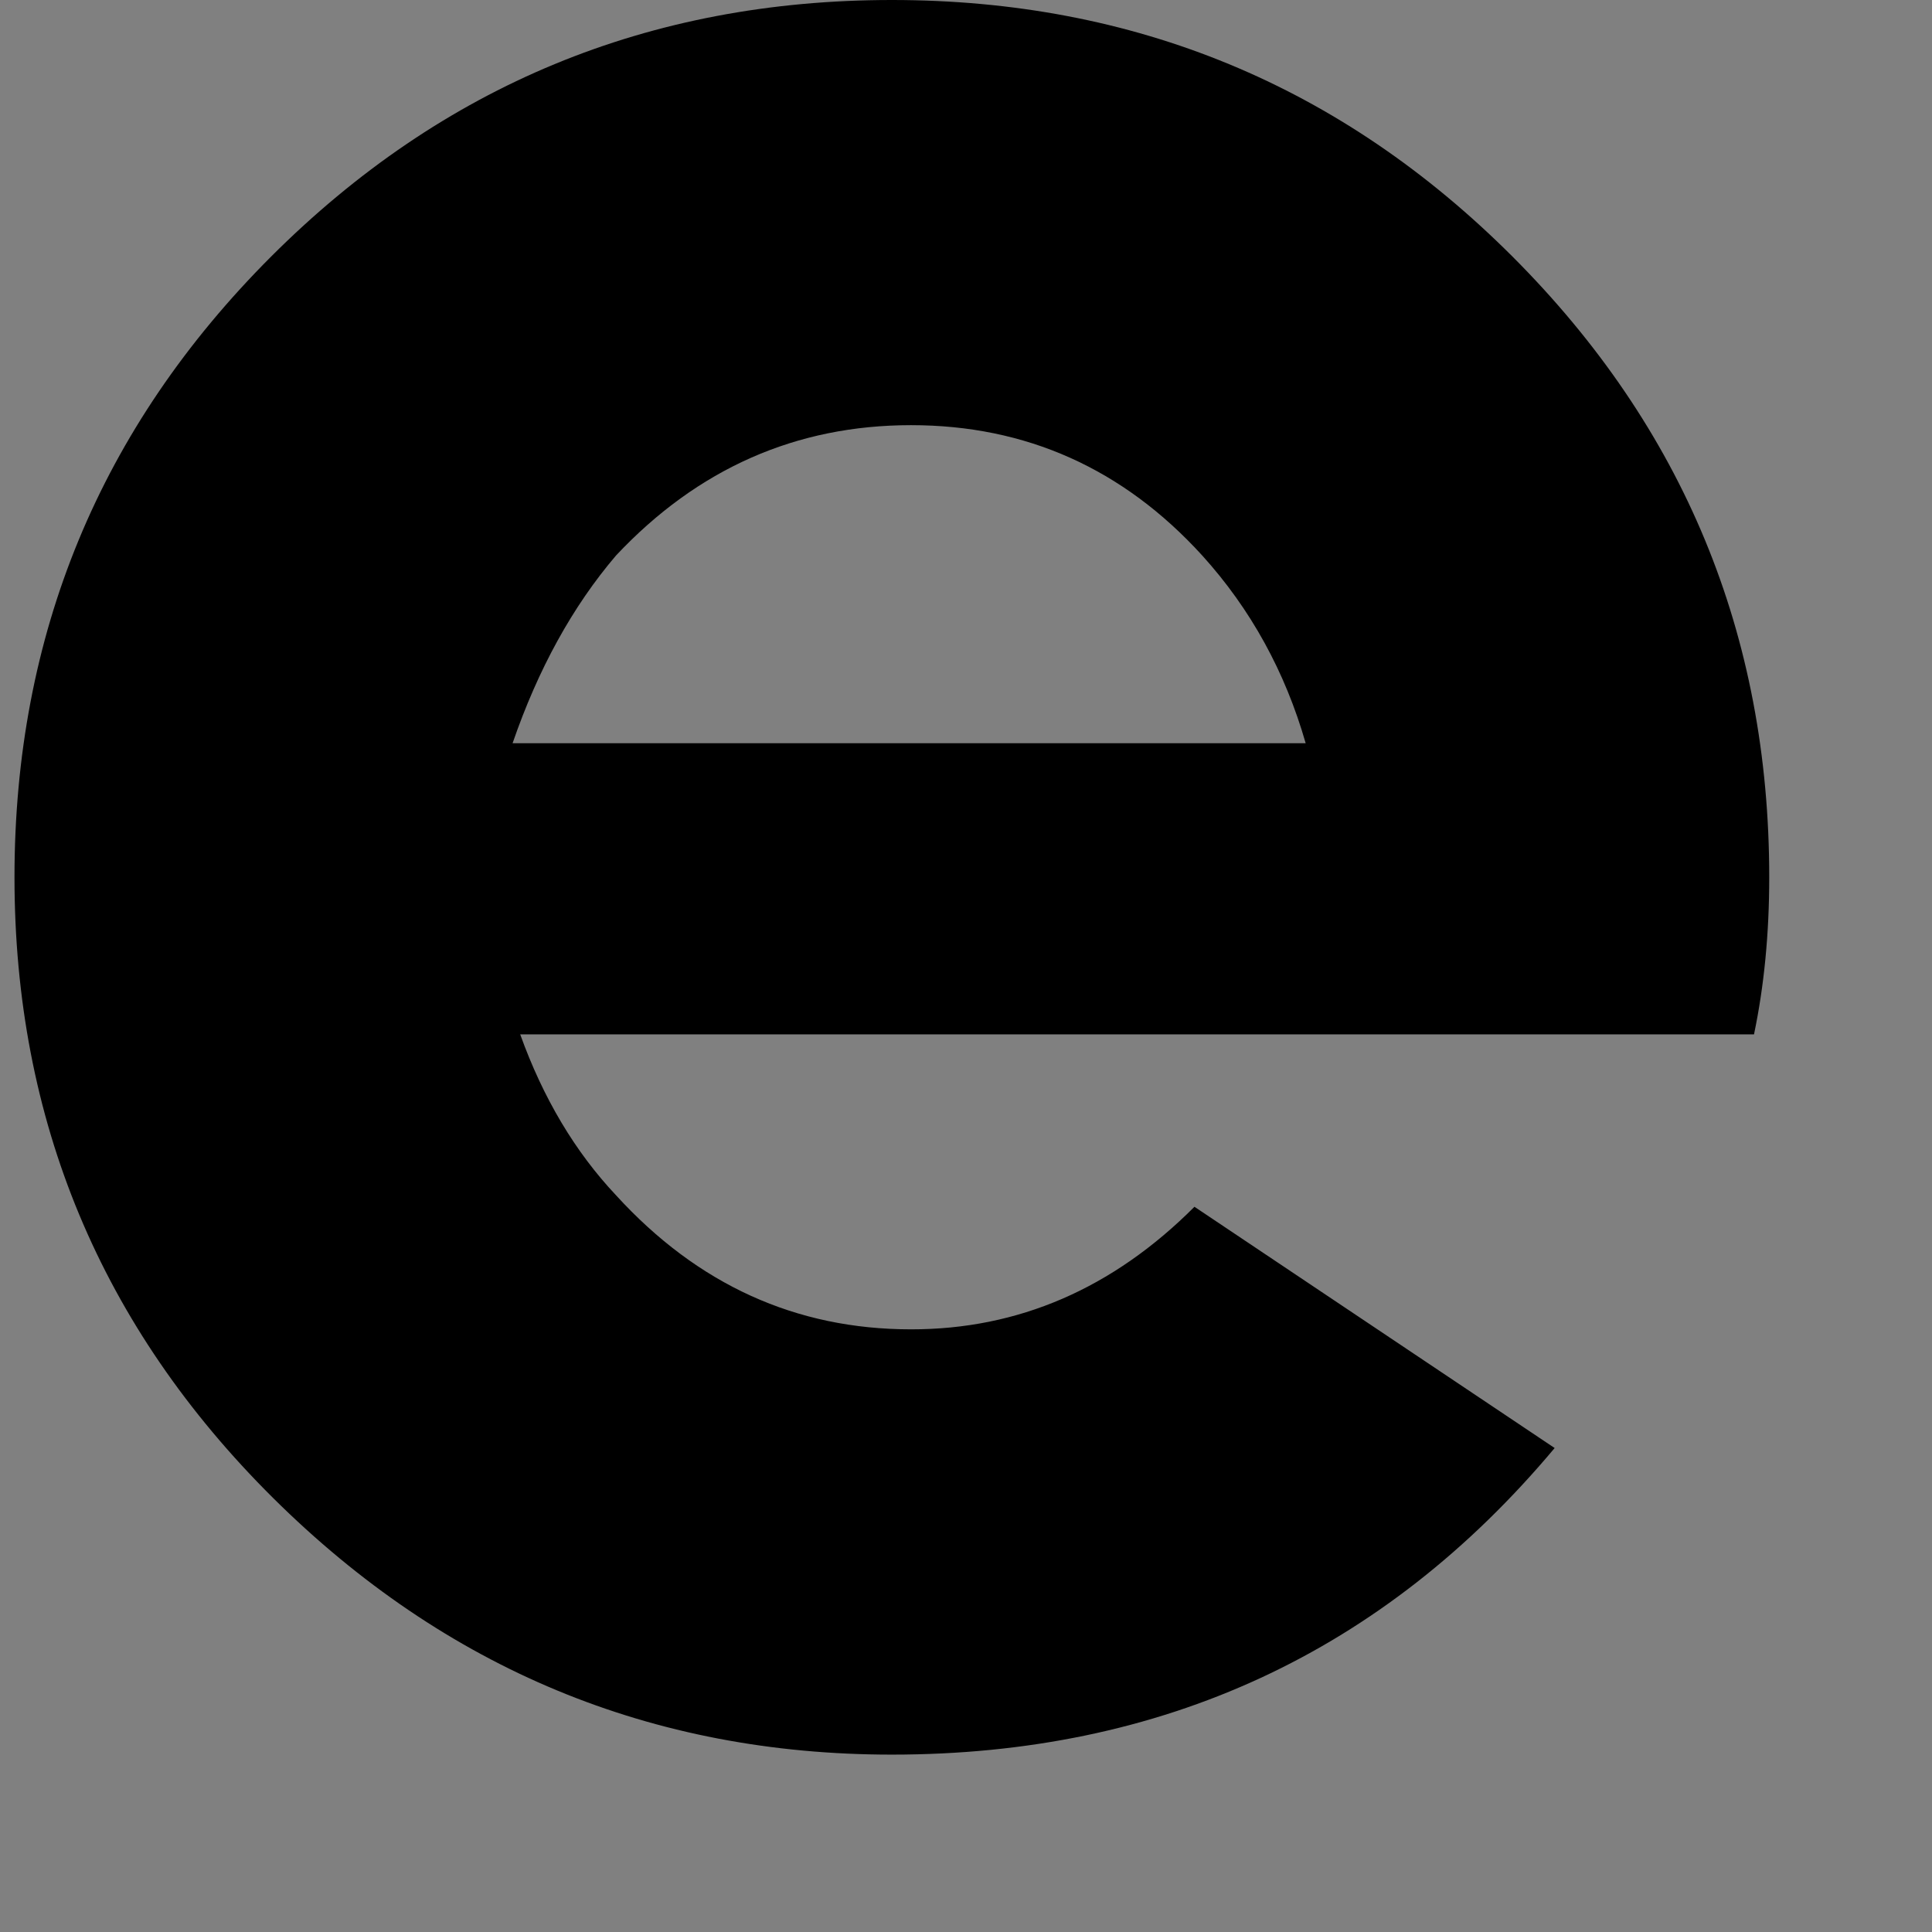 <?xml version="1.0" encoding="utf-8"?>
<!-- Generator: Adobe Illustrator 15.0.0, SVG Export Plug-In . SVG Version: 6.00 Build 0)  -->
<!DOCTYPE svg PUBLIC "-//W3C//DTD SVG 1.1//EN" "http://www.w3.org/Graphics/SVG/1.1/DTD/svg11.dtd">
<svg version="1.1" id="Layer_1" zoomAndPan="disable"
	 xmlns="http://www.w3.org/2000/svg" xmlns:xlink="http://www.w3.org/1999/xlink" x="0px" y="0px" width="16px" height="16px"
	 viewBox="4 4 16 16" enable-background="new 4 4 16 16" xml:space="preserve">
<rect x="4" y="4" width="16" height="16" fill="#808080" stroke="none"/>
<g>
	<g>
		<rect x="-24.229" y="2.049" fill="#020202" width="20.604" height="20.605"/>
	</g>
	<g>
		
			<linearGradient id="SVGID_1_" gradientUnits="userSpaceOnUse" x1="-40.228" y1="1196.655" x2="-19.624" y2="1176.051" gradientTransform="matrix(1 0 0 1 16 -1174)">
			<stop  offset="0" style="stop-color:#0099CC"/>
			<stop  offset="1" style="stop-color:#CC0066"/>
		</linearGradient>
		<rect x="-24.229" y="2.049" display="none" fill="url(#SVGID_1_)" width="20.604" height="20.605"/>
	</g>
	<g>
		<rect x="-22.942" y="3.337" fill="#FFFFFF" width="18.028" height="18.028"/>
	</g>
	<g>
		<rect x="-21.654" y="4.625" fill="#020202" width="15.453" height="15.453"/>
	</g>
	<g>
		<rect x="-20.366" y="5.913" fill="#FFFFFF" width="12.877" height="12.878"/>
	</g>
	<g>
		<rect x="-19.079" y="7.2" fill="#020202" width="10.302" height="10.302"/>
	</g>
	<g>
		
			<linearGradient id="SVGID_2_" gradientUnits="userSpaceOnUse" x1="-35.079" y1="1191.502" x2="-24.777" y2="1181.2" gradientTransform="matrix(1 0 0 1 16 -1174)">
			<stop  offset="0" style="stop-color:#0099CC"/>
			<stop  offset="1" style="stop-color:#CC0066"/>
		</linearGradient>
		<rect x="-19.079" y="7.2" display="none" fill="url(#SVGID_2_)" width="10.302" height="10.302"/>
	</g>
	<g>
		<rect x="-17.791" y="8.488" fill="#FFFFFF" width="7.727" height="7.727"/>
	</g>
	<g>
		<rect x="-16.503" y="9.776" fill="#020202" width="5.15" height="5.152"/>
	</g>
</g>
<g>
	<path d="M30.146,16.729c0.431,0.435,1.015,0.696,1.595,0.696c0.628,0,1.21-0.262,1.664-0.759c0.237-0.259,0.412-0.562,0.539-0.906
		h-6.954c-0.062-0.304-0.085-0.584-0.085-0.884c0-2.744,2.226-4.948,4.945-4.948c2.721,0,4.946,2.204,4.946,4.948
		c0,2.721-2.226,4.944-4.946,4.944c-1.49,0-2.852-0.669-3.734-1.73L30.146,16.729z M33.987,14.118
		c-0.129-0.388-0.323-0.753-0.583-1.06c-0.454-0.473-1.036-0.731-1.664-0.731c-0.604,0-1.208,0.259-1.642,0.731
		c-0.28,0.307-0.472,0.672-0.582,1.06H33.987z"/>
</g>
<path fill="none" stroke="#FFFFFF" stroke-width="0.987" stroke-linecap="square" d="M34.725,21.234c0,0,0.904-0.264,1.561-0.814
	c0.636-0.537,1.392-1.245,1.392-1.245"/>
<path fill="none" stroke="#000000" stroke-width="2.653" d="M39.402,14.875c0,4.168-3.381,7.551-7.553,7.551
	s-7.553-3.383-7.553-7.551c0-4.171,3.381-7.552,7.553-7.552"/>
<path fill="none" stroke="#000000" stroke-width="2.654" d="M33.506,4.284c0-1.677,1.363-3.04,3.043-3.04
	c1.676,0,3.036,1.362,3.036,3.04c0,1.679-1.36,3.039-3.036,3.039"/>
<line fill="none" stroke="#000000" stroke-width="2.653" x1="31.789" y1="7.323" x2="36.549" y2="7.323"/>
<path fill="none" stroke="#000000" stroke-width="2.653" d="M38.225,11.224c0.746,1.169,1.178,2.56,1.178,4.049"/>
<path fill="none" stroke="#000000" stroke-width="2.308" d="M31.787,6.672"/>
<path fill="none" stroke="#000000" stroke-width="2.308" d="M34.9,23.527"/>
<path fill="none" stroke="#000000" stroke-width="2.308" d="M34.9,25.059"/>
<path fill="none" stroke="#000000" stroke-width="2.653" d="M24.151,20.58c-1.17,0.746-2.56,1.178-4.049,1.178"/>
<g>
	<path d="M13.892,13.994l2.983,1.998c-1.418,1.693-3.248,2.539-5.489,2.539c-1.989,0-3.696-0.709-5.124-2.125
		c-1.428-1.418-2.142-3.131-2.142-5.141c0-2.009,0.708-3.722,2.125-5.14C7.663,4.708,9.375,4,11.386,4
		c2.009,0,3.723,0.708,5.14,2.125c1.416,1.417,2.126,3.13,2.126,5.14c0,0.466-0.042,0.899-0.126,1.301H8.308
		c0.19,0.529,0.455,0.973,0.793,1.332c0.677,0.742,1.492,1.111,2.443,1.111C12.432,15.01,13.215,14.672,13.892,13.994z
		 M8.245,10.155h6.568c-0.17-0.592-0.455-1.111-0.857-1.555c-0.655-0.719-1.459-1.079-2.411-1.079s-1.767,0.36-2.443,1.079
		C8.741,9.023,8.456,9.542,8.245,10.155z"/>
</g>
<path fill="none" stroke="#000000" stroke-width="2" d="M20,19"/>
<path fill="none" stroke="#000000" stroke-width="2" d="M4,19"/>
</svg>
